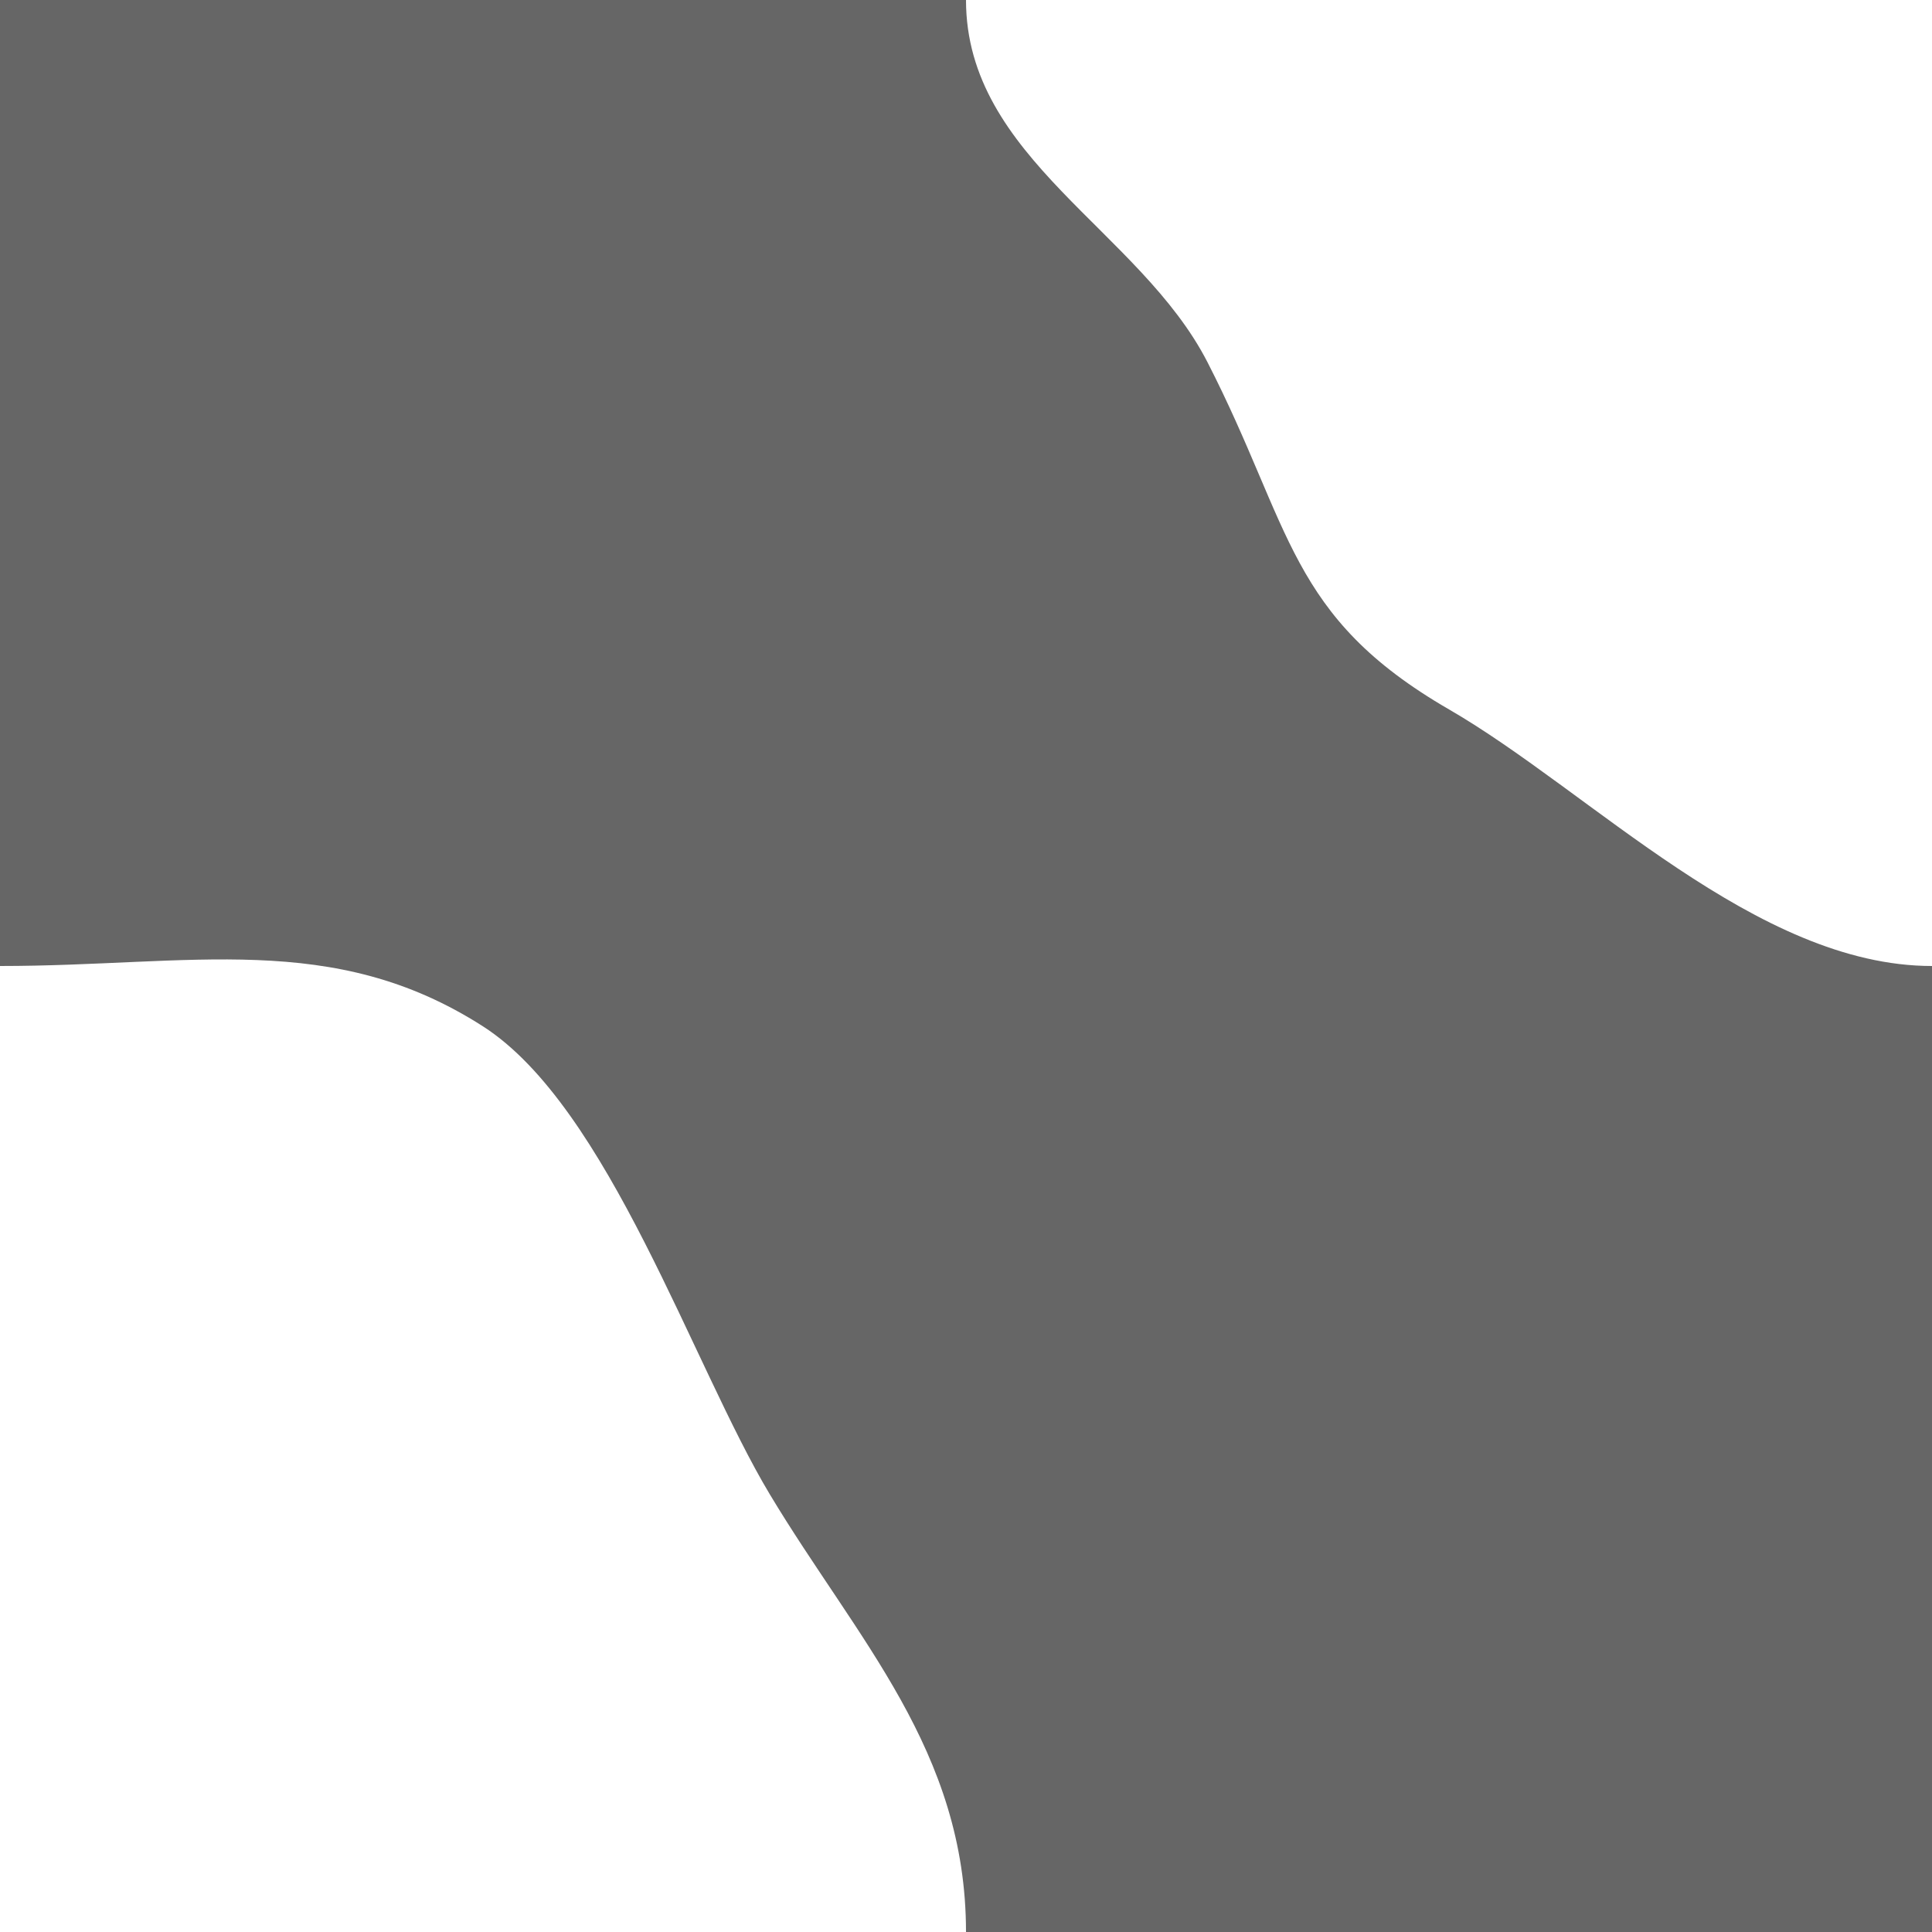 <svg width="64" xmlns="http://www.w3.org/2000/svg" height="64" fill="none"><g class="frame-container-wrapper"><g class="frame-container-blur"><g class="frame-container-shadows"><g class="fills"><rect rx="0" ry="0" width="64" height="64" transform="matrix(1, 0, 0, 1, 0, 0)" class="frame-background"/></g><g class="frame-children"><path d="M64.000,64.000C32.000,64.000,32.000,64.000,32.000,64.000C32.000,57.989,28.387,54.307,25.500,49.500C22.952,45.259,20.159,36.668,16.000,34.000C11.022,30.808,6.347,32.000,0.000,32.000L0.000,0.000C28.000,0.000,32.000,0.000,32.000,0.000C32.000,5.243,37.761,7.631,40.000,12.000C42.817,17.498,42.668,20.416,48.000,23.500C52.705,26.221,58.179,32.000,64.000,32.000M16.000,34.000" style="fill: rgb(102, 102, 102); fill-opacity: 1;" class="fills"/></g></g></g></g></svg>
